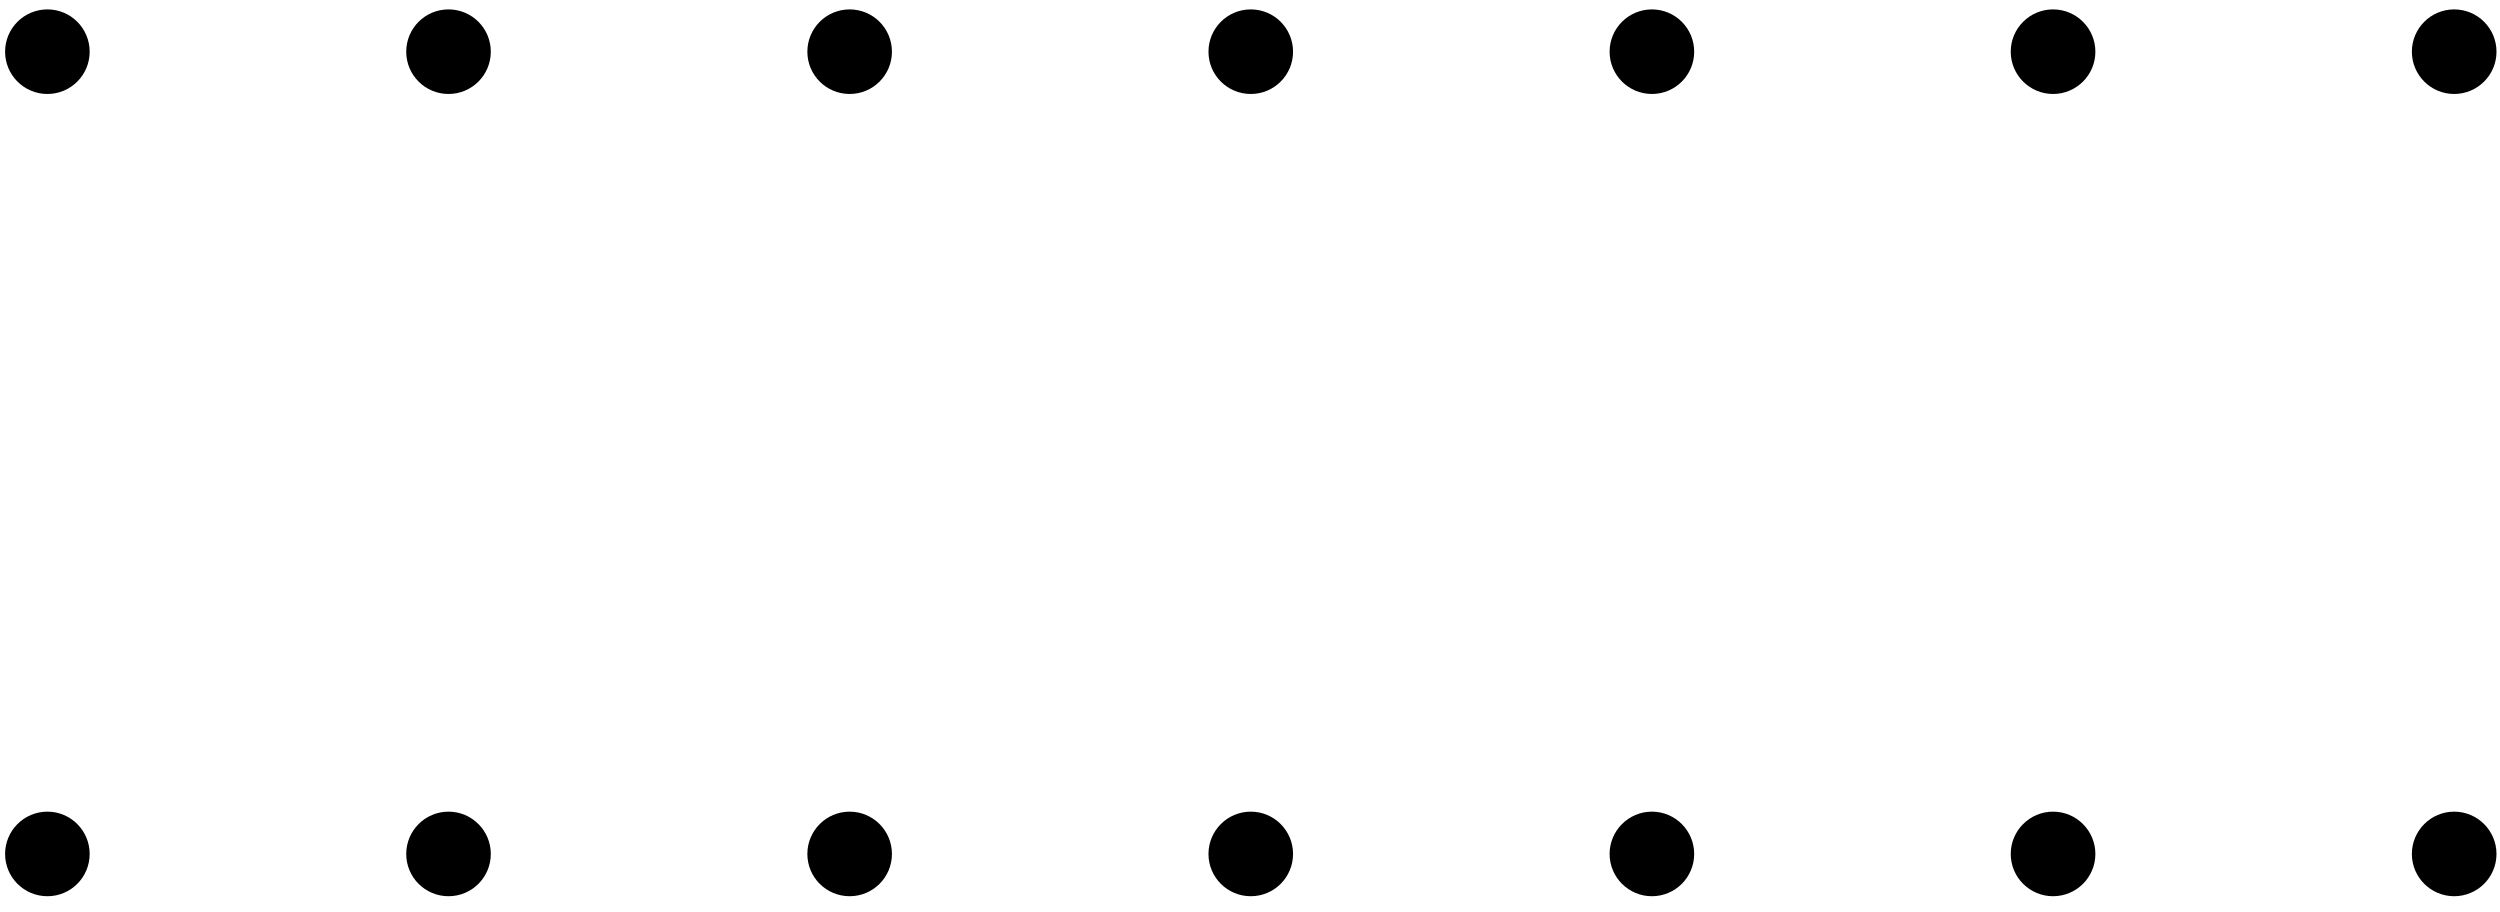 <?xml version="1.0" encoding="UTF-8"?>
<svg xmlns="http://www.w3.org/2000/svg" xmlns:xlink="http://www.w3.org/1999/xlink" width="159pt" height="58pt" viewBox="0 0 159 58" version="1.1">
<g id="surface1">
<path style=" stroke:none;fill-rule:nonzero;fill:rgb(0%,0%,0%);fill-opacity:1;" d="M 5.703 54.312 C 5.703 52.828 4.5 51.621 3.016 51.621 C 1.527 51.621 0.324 52.828 0.324 54.312 C 0.324 55.797 1.527 57 3.016 57 C 4.5 57 5.703 55.797 5.703 54.312 Z M 5.703 54.312 "/>
<path style=" stroke:none;fill-rule:nonzero;fill:rgb(0%,0%,0%);fill-opacity:1;" d="M 5.703 3.289 C 5.703 1.801 4.5 0.598 3.016 0.598 C 1.527 0.598 0.324 1.801 0.324 3.289 C 0.324 4.773 1.527 5.977 3.016 5.977 C 4.5 5.977 5.703 4.773 5.703 3.289 Z M 5.703 3.289 "/>
<path style=" stroke:none;fill-rule:nonzero;fill:rgb(0%,0%,0%);fill-opacity:1;" d="M 31.215 54.312 C 31.215 52.828 30.012 51.621 28.527 51.621 C 27.039 51.621 25.836 52.828 25.836 54.312 C 25.836 55.797 27.039 57 28.527 57 C 30.012 57 31.215 55.797 31.215 54.312 Z M 31.215 54.312 "/>
<path style=" stroke:none;fill-rule:nonzero;fill:rgb(0%,0%,0%);fill-opacity:1;" d="M 31.215 3.289 C 31.215 1.801 30.012 0.598 28.527 0.598 C 27.039 0.598 25.836 1.801 25.836 3.289 C 25.836 4.773 27.039 5.977 28.527 5.977 C 30.012 5.977 31.215 4.773 31.215 3.289 Z M 31.215 3.289 "/>
<path style=" stroke:none;fill-rule:nonzero;fill:rgb(0%,0%,0%);fill-opacity:1;" d="M 56.727 54.312 C 56.727 52.828 55.523 51.621 54.039 51.621 C 52.551 51.621 51.348 52.828 51.348 54.312 C 51.348 55.797 52.551 57 54.039 57 C 55.523 57 56.727 55.797 56.727 54.312 Z M 56.727 54.312 "/>
<path style=" stroke:none;fill-rule:nonzero;fill:rgb(0%,0%,0%);fill-opacity:1;" d="M 56.727 3.289 C 56.727 1.801 55.523 0.598 54.039 0.598 C 52.551 0.598 51.348 1.801 51.348 3.289 C 51.348 4.773 52.551 5.977 54.039 5.977 C 55.523 5.977 56.727 4.773 56.727 3.289 Z M 56.727 3.289 "/>
<path style=" stroke:none;fill-rule:nonzero;fill:rgb(0%,0%,0%);fill-opacity:1;" d="M 82.238 54.312 C 82.238 52.828 81.035 51.621 79.551 51.621 C 78.062 51.621 76.859 52.828 76.859 54.312 C 76.859 55.797 78.062 57 79.551 57 C 81.035 57 82.238 55.797 82.238 54.312 Z M 82.238 54.312 "/>
<path style=" stroke:none;fill-rule:nonzero;fill:rgb(0%,0%,0%);fill-opacity:1;" d="M 82.238 3.289 C 82.238 1.801 81.035 0.598 79.551 0.598 C 78.062 0.598 76.859 1.801 76.859 3.289 C 76.859 4.773 78.062 5.977 79.551 5.977 C 81.035 5.977 82.238 4.773 82.238 3.289 Z M 82.238 3.289 "/>
<path style=" stroke:none;fill-rule:nonzero;fill:rgb(0%,0%,0%);fill-opacity:1;" d="M 107.75 54.312 C 107.75 52.828 106.547 51.621 105.062 51.621 C 103.578 51.621 102.371 52.828 102.371 54.312 C 102.371 55.797 103.578 57 105.062 57 C 106.547 57 107.75 55.797 107.75 54.312 Z M 107.75 54.312 "/>
<path style=" stroke:none;fill-rule:nonzero;fill:rgb(0%,0%,0%);fill-opacity:1;" d="M 107.75 3.289 C 107.75 1.801 106.547 0.598 105.062 0.598 C 103.578 0.598 102.371 1.801 102.371 3.289 C 102.371 4.773 103.578 5.977 105.062 5.977 C 106.547 5.977 107.75 4.773 107.75 3.289 Z M 107.75 3.289 "/>
<path style=" stroke:none;fill-rule:nonzero;fill:rgb(0%,0%,0%);fill-opacity:1;" d="M 133.266 54.312 C 133.266 52.828 132.059 51.621 130.574 51.621 C 129.09 51.621 127.883 52.828 127.883 54.312 C 127.883 55.797 129.09 57 130.574 57 C 132.059 57 133.266 55.797 133.266 54.312 Z M 133.266 54.312 "/>
<path style=" stroke:none;fill-rule:nonzero;fill:rgb(0%,0%,0%);fill-opacity:1;" d="M 133.266 3.289 C 133.266 1.801 132.059 0.598 130.574 0.598 C 129.09 0.598 127.883 1.801 127.883 3.289 C 127.883 4.773 129.09 5.977 130.574 5.977 C 132.059 5.977 133.266 4.773 133.266 3.289 Z M 133.266 3.289 "/>
<path style=" stroke:none;fill-rule:nonzero;fill:rgb(0%,0%,0%);fill-opacity:1;" d="M 158.777 54.312 C 158.777 52.828 157.57 51.621 156.086 51.621 C 154.602 51.621 153.395 52.828 153.395 54.312 C 153.395 55.797 154.602 57 156.086 57 C 157.57 57 158.777 55.797 158.777 54.312 Z M 158.777 54.312 "/>
<path style=" stroke:none;fill-rule:nonzero;fill:rgb(0%,0%,0%);fill-opacity:1;" d="M 158.777 3.289 C 158.777 1.801 157.57 0.598 156.086 0.598 C 154.602 0.598 153.395 1.801 153.395 3.289 C 153.395 4.773 154.602 5.977 156.086 5.977 C 157.57 5.977 158.777 4.773 158.777 3.289 Z M 158.777 3.289 "/>
</g>
</svg>
